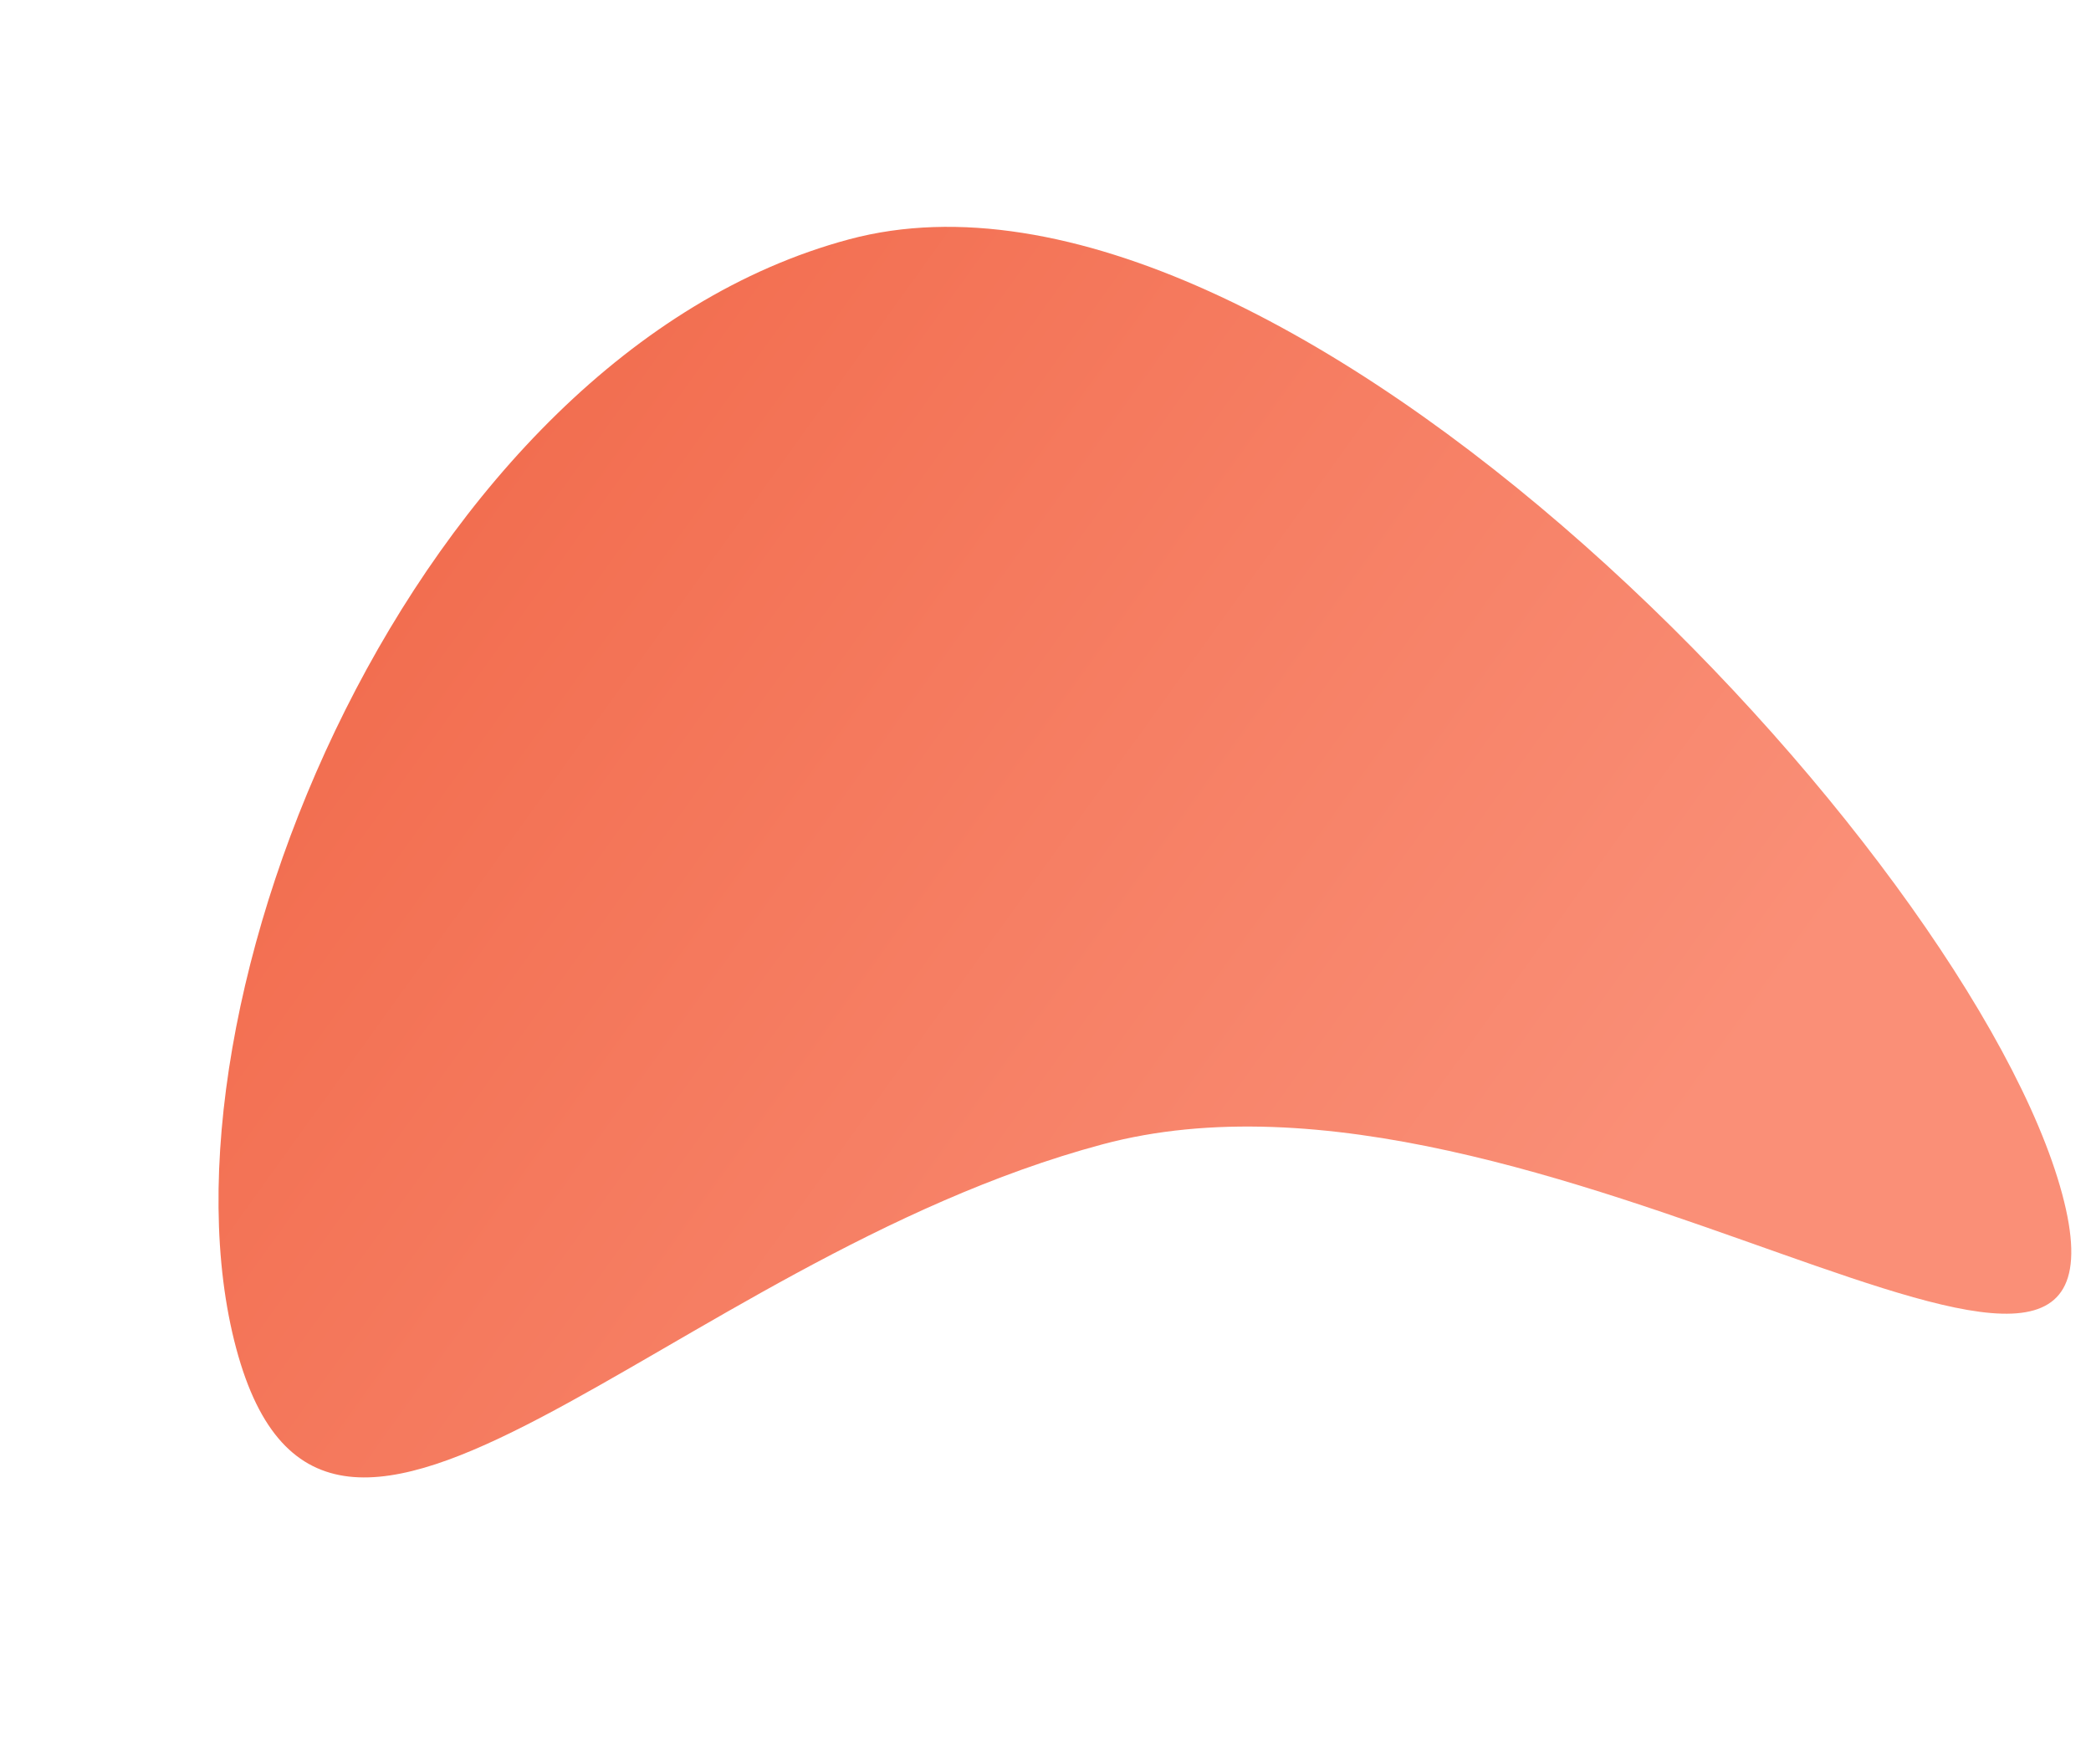 <svg width="1188" height="1002" viewBox="0 0 1188 1002" fill="none" xmlns="http://www.w3.org/2000/svg">
<path d="M626.317 650.155C379.09 716.399 186.019 959.463 134.222 766.155C82.399 572.749 235.214 202.206 482.441 135.962C729.668 69.718 1119.82 485.045 1171.65 678.452C1223.47 871.858 873.545 583.911 626.317 650.155Z" fill="url(#paint0_linear)"/>
<defs>
<linearGradient id="paint0_linear" x1="182.307" y1="409.117" x2="803.692" y2="855.572" gradientUnits="userSpaceOnUse">
<stop stop-color="#F26E50"/>
<stop offset="1" stop-color="#FA8F77"/>
</linearGradient>
</defs>
</svg>
